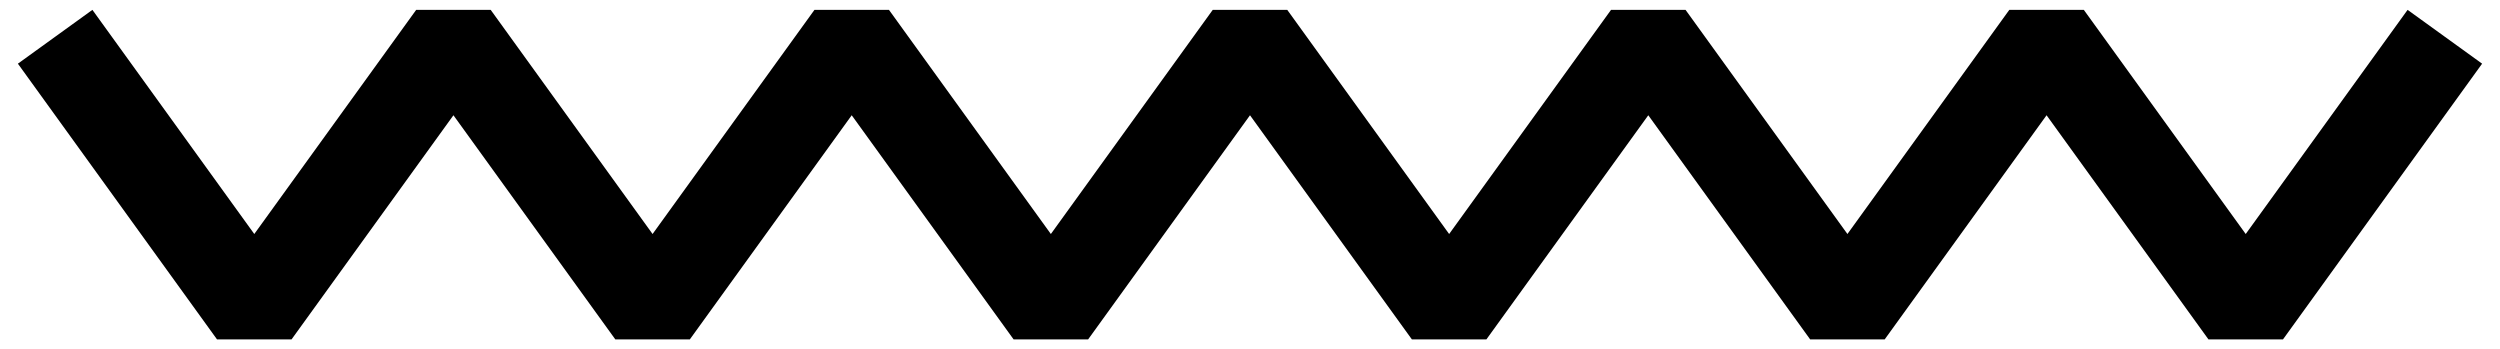 <svg width="136" height="19" viewBox="0 0 136 19" fill="none" xmlns="http://www.w3.org/2000/svg">
<path d="M3 2L13.833 17L24.667 2L35.5 17L46.333 2L57.167 17L68 2L78.833 17L89.667 2L100.5 17L111.333 2L122.167 17L133 2" stroke="black" stroke-width="5" stroke-linejoin="bevel"/>
</svg>
